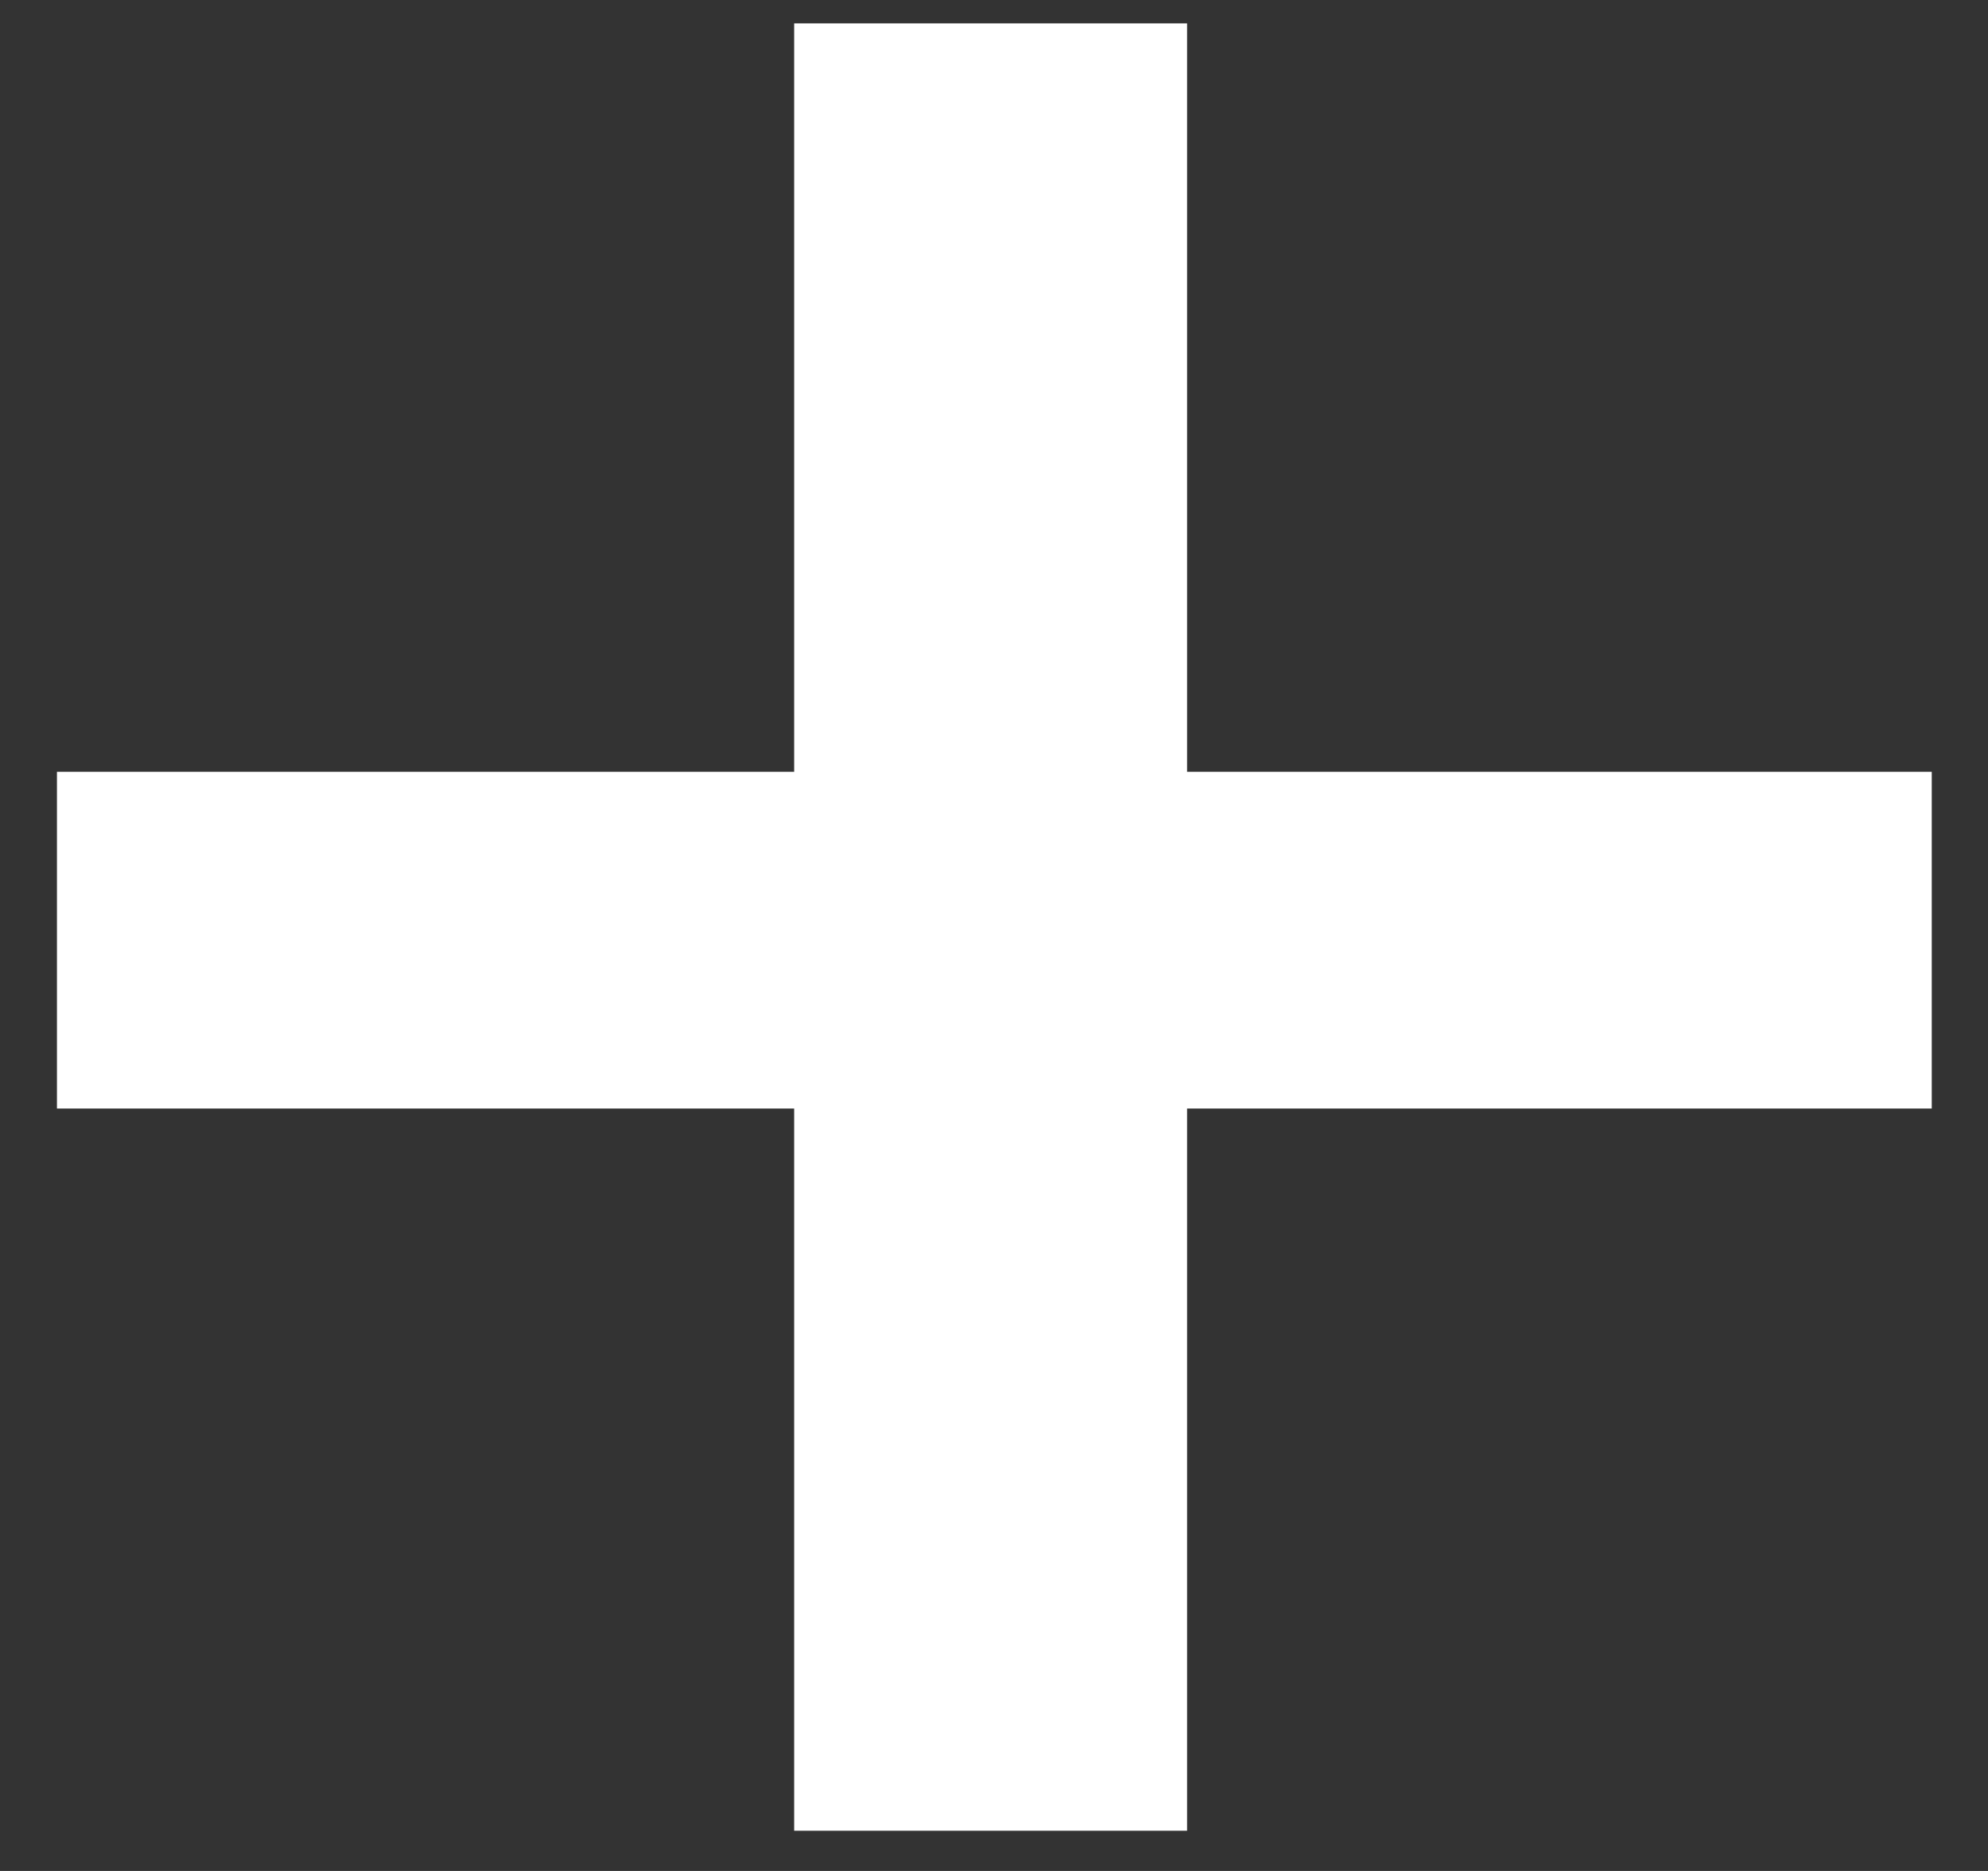 <svg width="17" height="16" viewBox="0 0 17 16" fill="white" xmlns="http://www.w3.org/2000/svg">
<rect x="0" y="0" width="17" height="16" fill="#333333" stroke="none"/>
<path d="M0.487 9.48V6.6H16.519V9.48H0.487ZM6.791 15.656V0.2H10.151V15.656H6.791Z" />
</svg>
